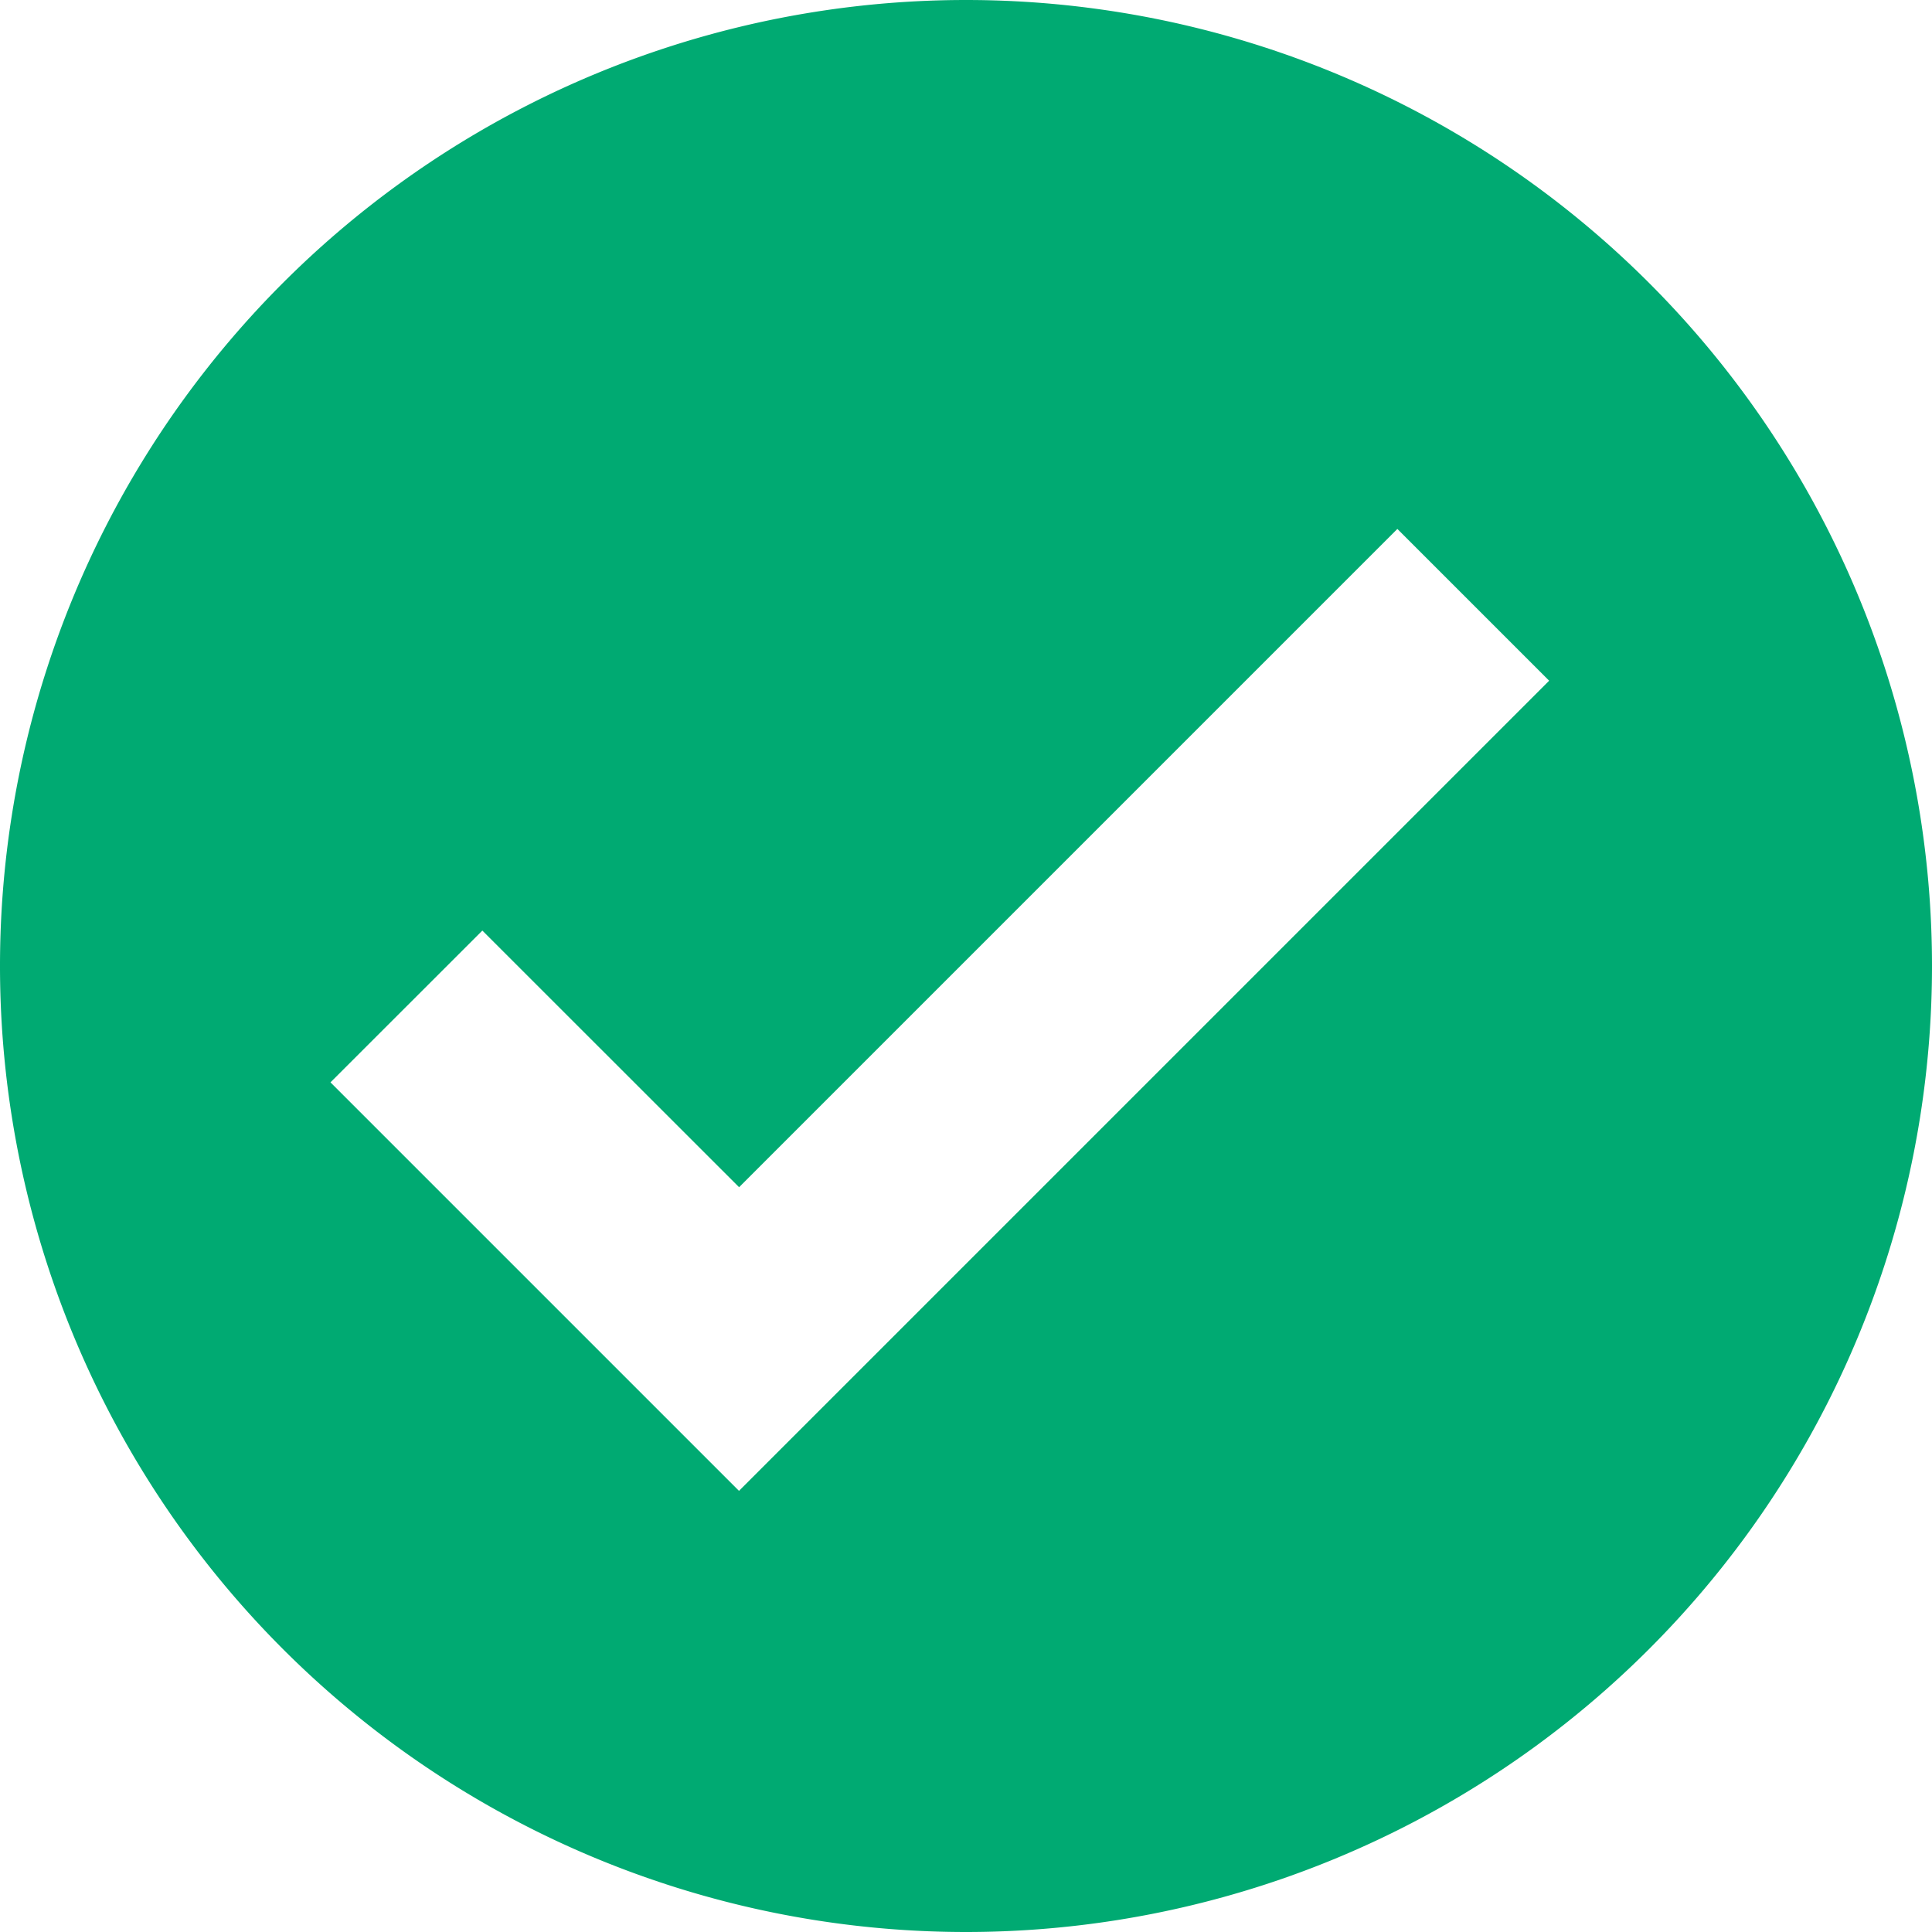 <svg xmlns="http://www.w3.org/2000/svg" width="18" height="18"><g fill="none" fill-rule="evenodd"><path d="M-3-3h24v24H-3z"/><path fill="#00AA72" d="M9 18A9 9 0 1 1 9 0a9 9 0 0 1 0 18zm-2.115-6.94L4.494 8.67l-1.415 1.414 3.806 3.806 7.548-7.548-1.414-1.414-6.134 6.134z"/></g></svg>